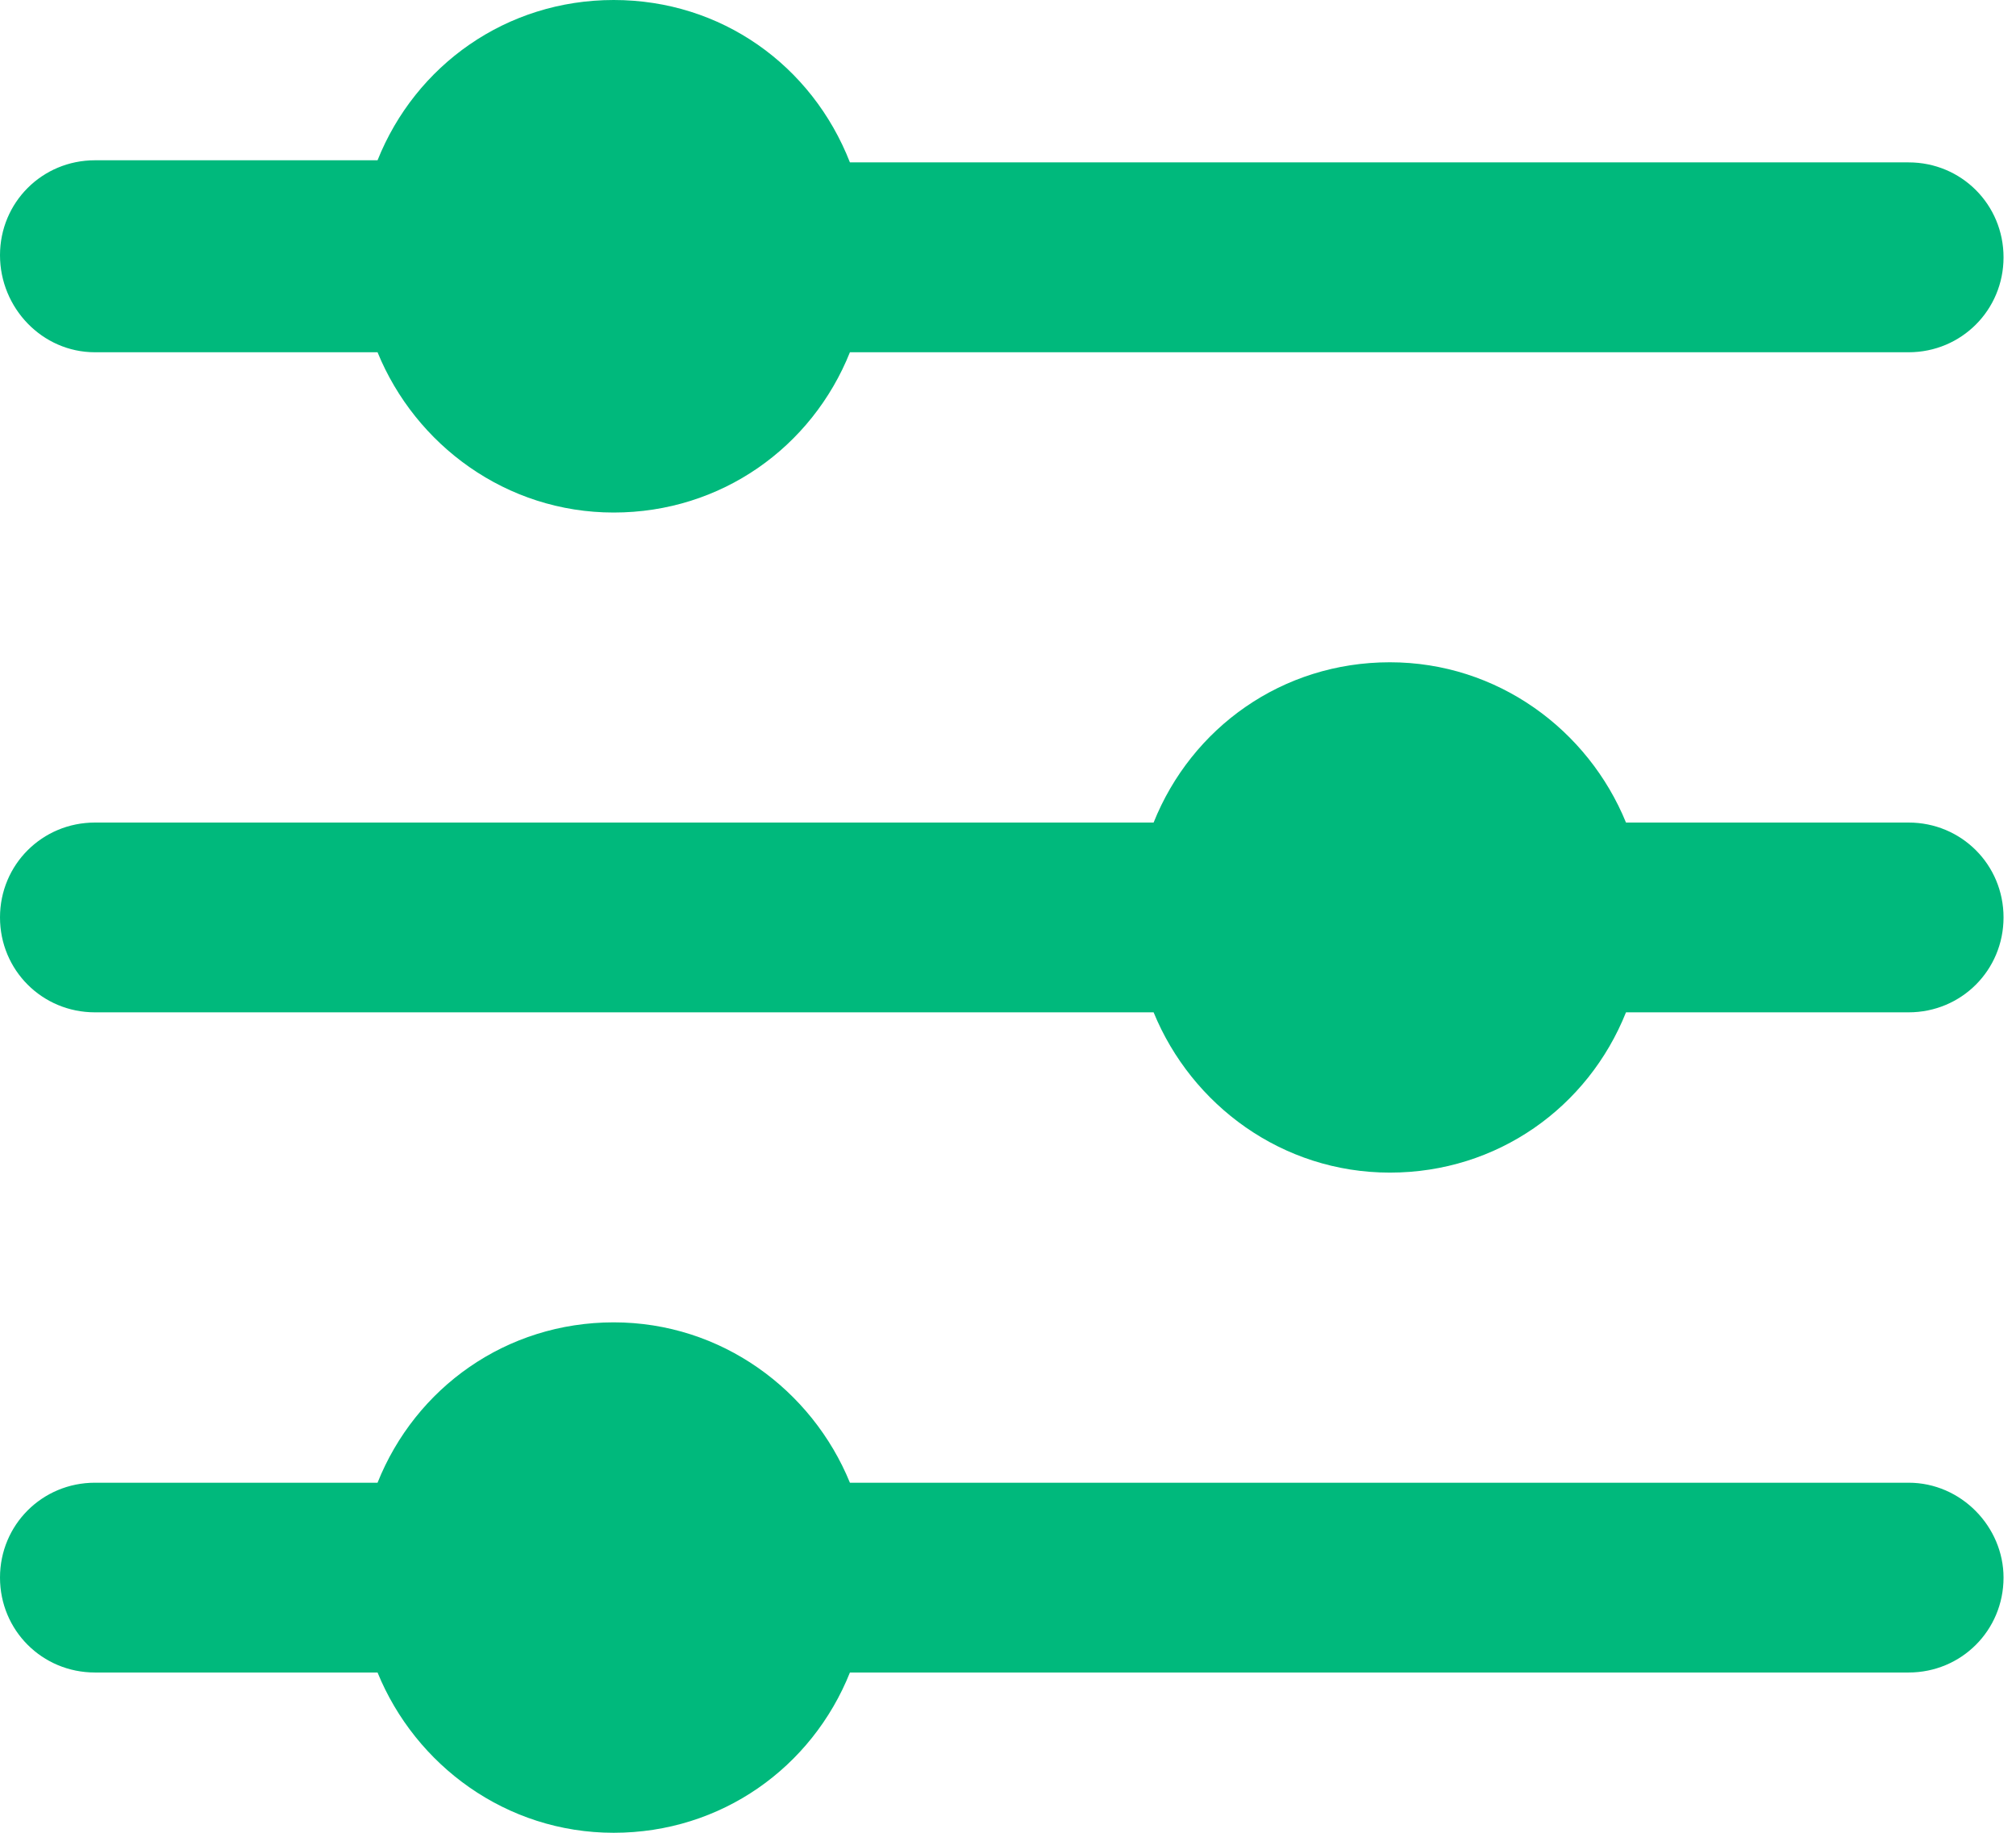 <svg width="22" height="20" viewBox="0 0 22 20" fill="none" xmlns="http://www.w3.org/2000/svg">
<path d="M1.036 3.844H4.12C4.534 4.856 5.524 5.593 6.697 5.593C7.871 5.593 8.861 4.879 9.275 3.844H20.828C21.404 3.844 21.864 3.383 21.864 2.808C21.864 2.232 21.404 1.772 20.828 1.772H9.275C8.861 0.713 7.871 0 6.697 0C5.524 0 4.534 0.713 4.12 1.749H1.036C0.46 1.749 0 2.209 0 2.785C0 3.36 0.46 3.844 1.036 3.844Z" fill="#00B97C"/>
<path d="M20.828 8.976H17.744C17.33 7.963 16.341 7.227 15.167 7.227C13.993 7.227 13.004 7.94 12.589 8.976H1.036C0.46 8.976 0 9.436 0 10.011C0 10.587 0.46 11.047 1.036 11.047H12.589C13.004 12.06 13.993 12.796 15.167 12.796C16.341 12.796 17.33 12.083 17.744 11.047H20.828C21.404 11.047 21.864 10.587 21.864 10.011C21.864 9.436 21.404 8.976 20.828 8.976Z" fill="#00B97C"/>
<path d="M20.828 16.18H9.275C8.861 15.167 7.871 14.43 6.697 14.43C5.524 14.43 4.534 15.144 4.12 16.18H1.036C0.46 16.18 0 16.64 0 17.215C0 17.791 0.46 18.251 1.036 18.251H4.12C4.534 19.264 5.524 20 6.697 20C7.871 20 8.861 19.287 9.275 18.251H20.828C21.404 18.251 21.864 17.791 21.864 17.215C21.864 16.663 21.404 16.18 20.828 16.18Z" fill="#00B97C"/>
</svg>

